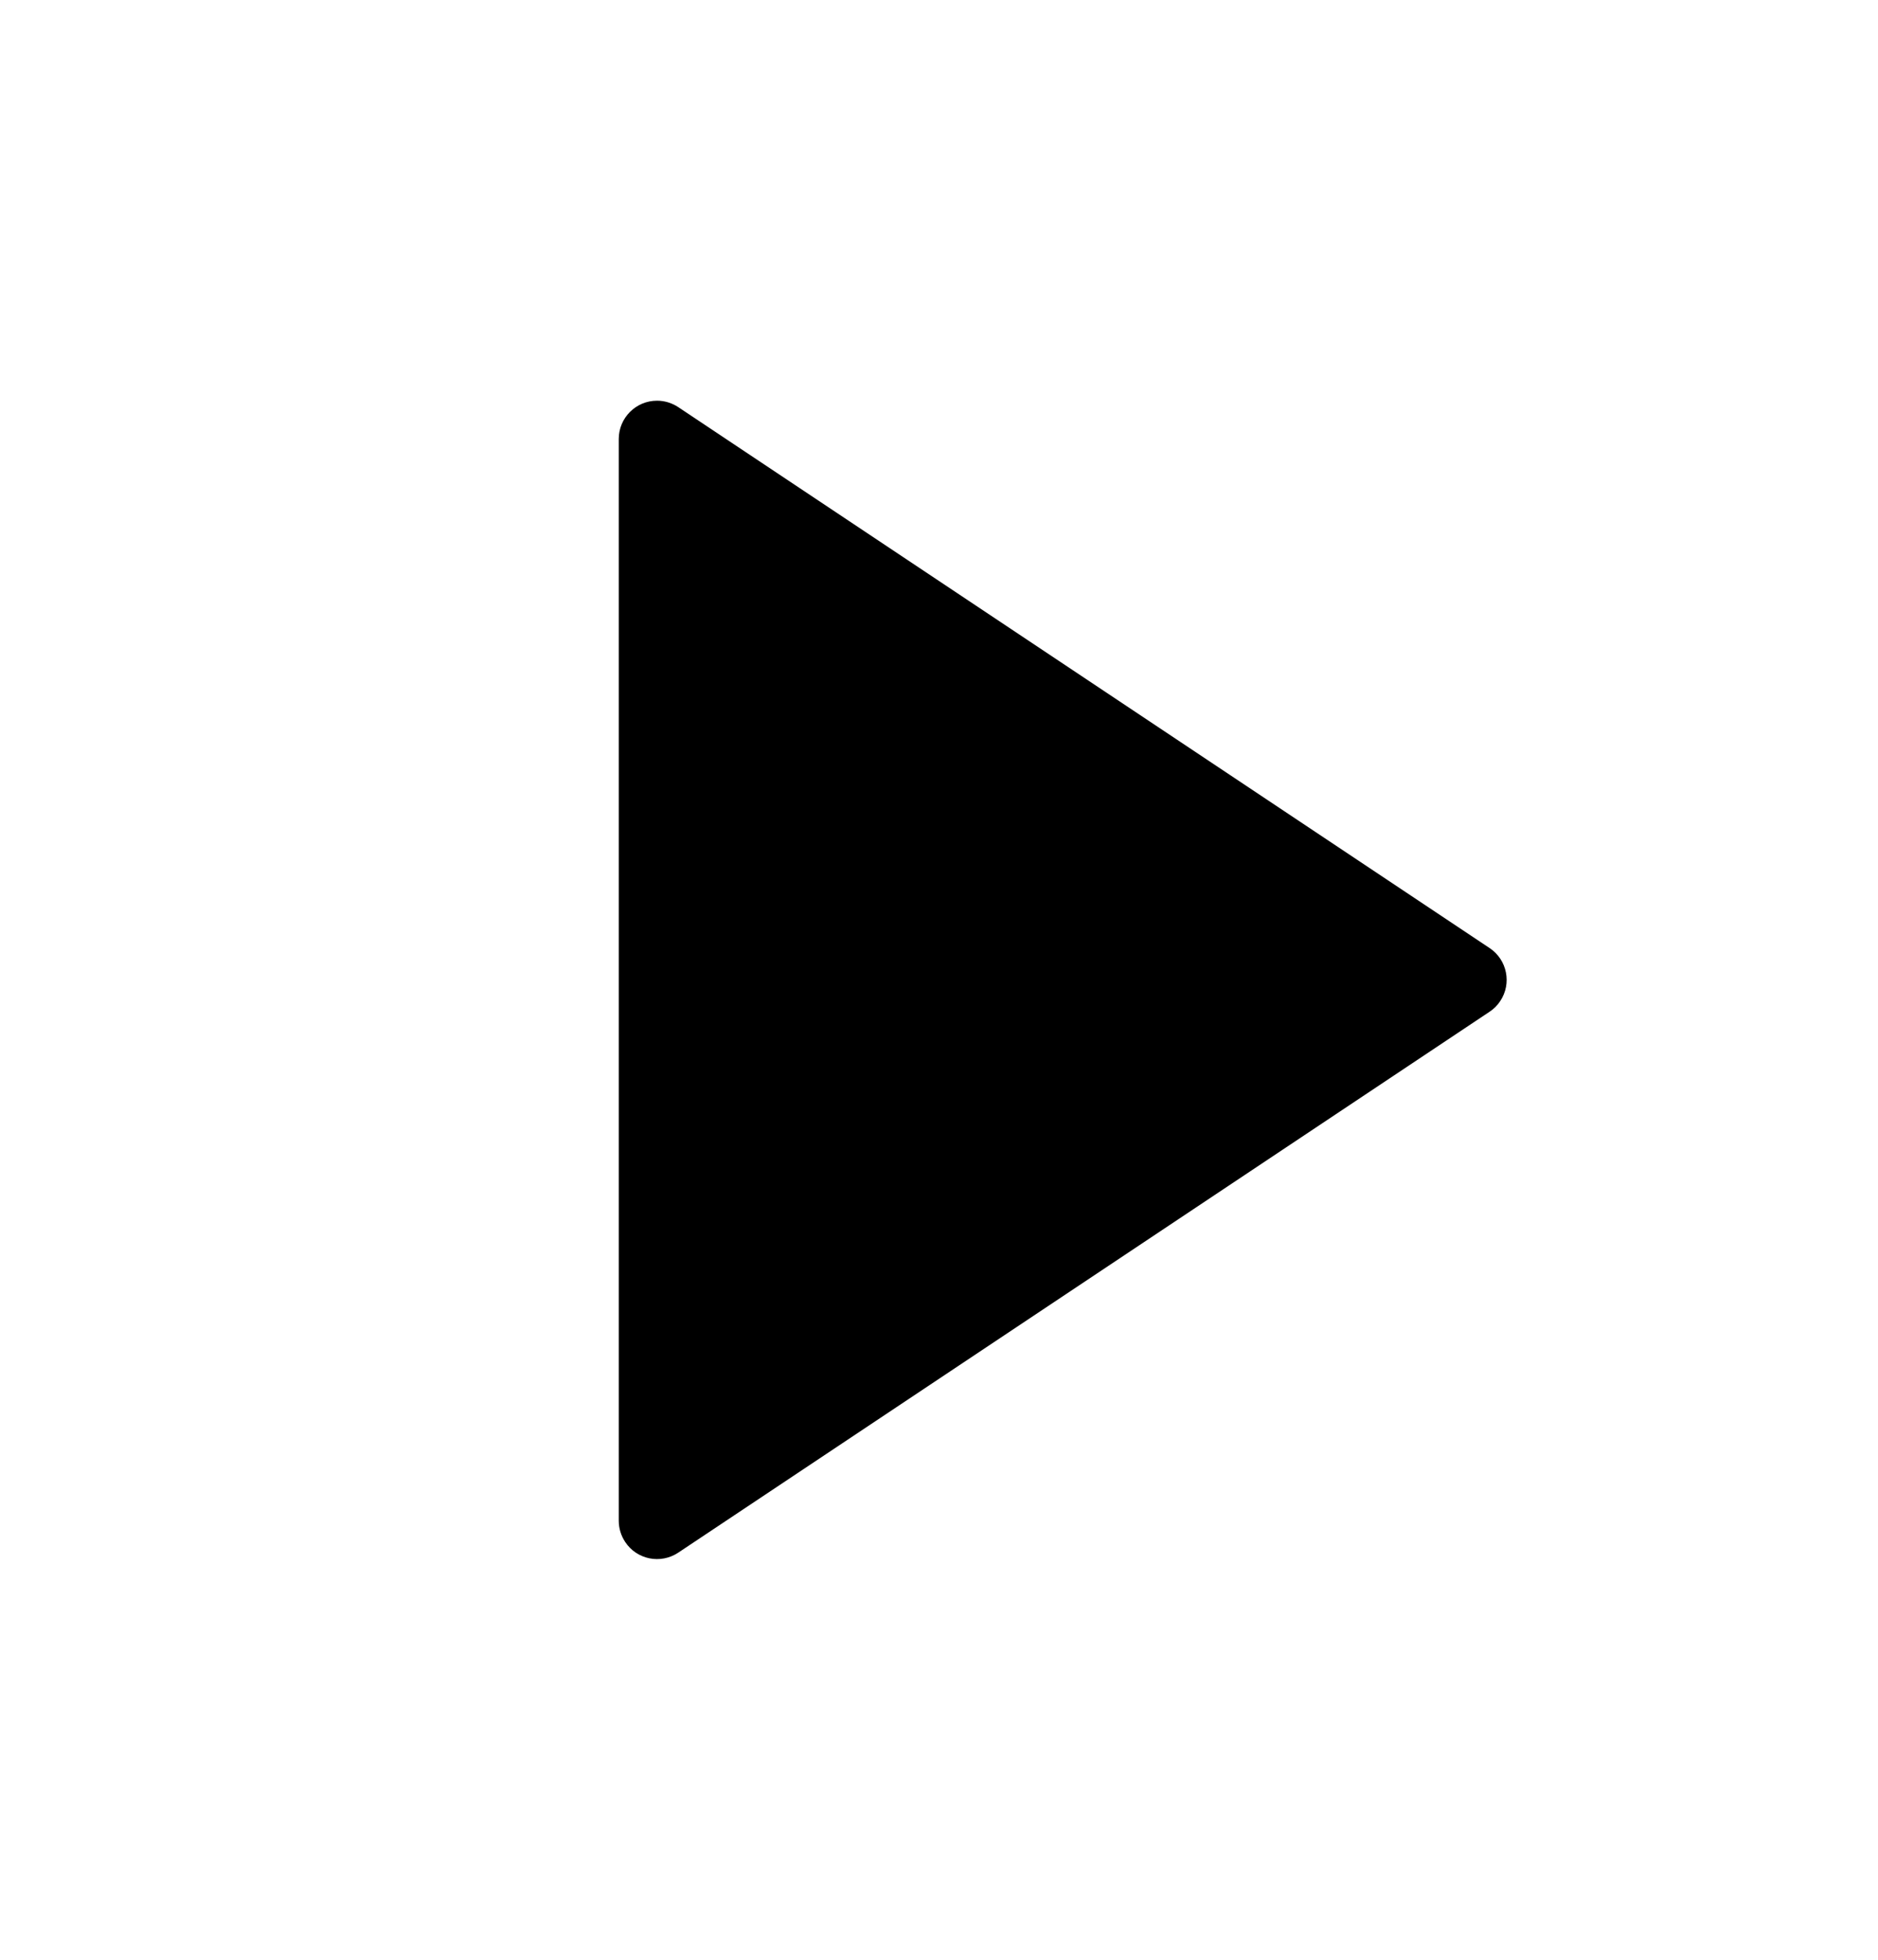 <svg width="23" height="24" viewBox="0 0 23 24" fill="none" xmlns="http://www.w3.org/2000/svg">
<path d="M18.243 12.39L8.307 19.014C8.091 19.158 7.8 19.1 7.657 18.884C7.606 18.807 7.578 18.717 7.578 18.624V5.376C7.578 5.117 7.788 4.907 8.047 4.907C8.139 4.907 8.23 4.935 8.307 4.986L18.243 11.61C18.459 11.754 18.517 12.045 18.373 12.26C18.339 12.312 18.295 12.356 18.243 12.39Z" fill="black"/>
</svg>
